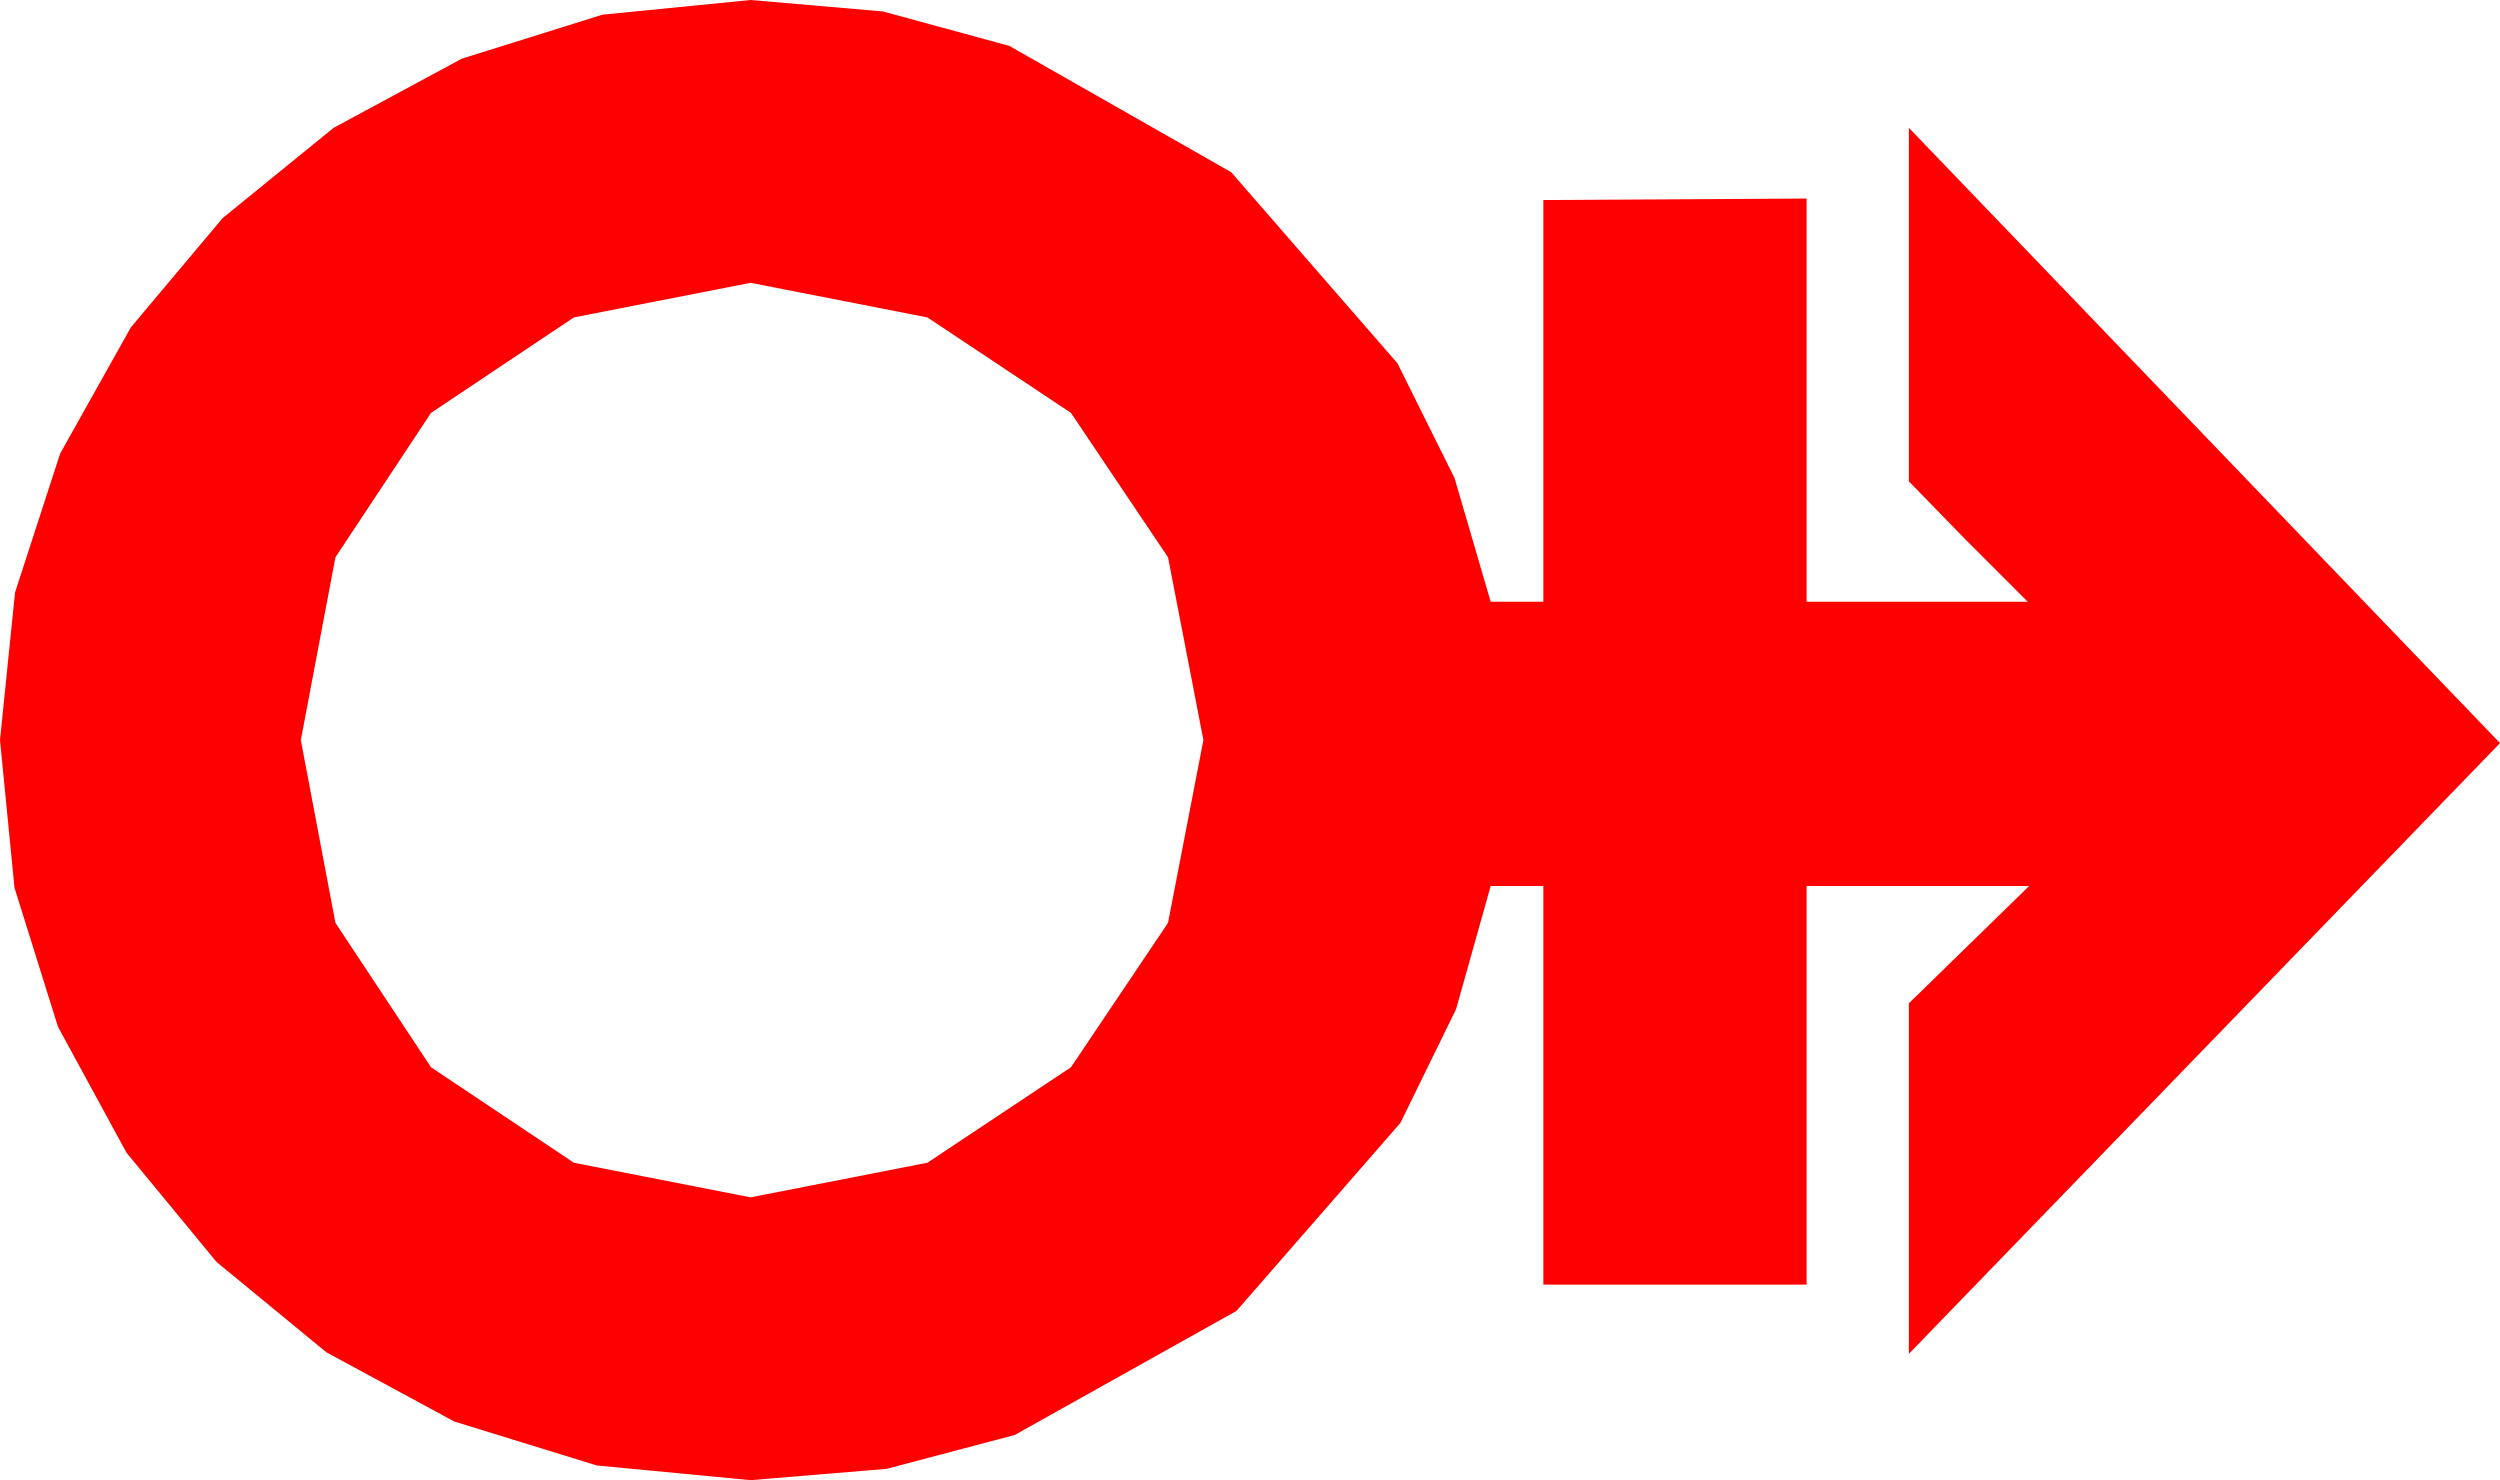 <?xml version="1.0" encoding="utf-8"?>
<!DOCTYPE svg PUBLIC "-//W3C//DTD SVG 1.1//EN" "http://www.w3.org/Graphics/SVG/1.1/DTD/svg11.dtd">
<svg width="48.691" height="28.828" xmlns="http://www.w3.org/2000/svg" xmlns:xlink="http://www.w3.org/1999/xlink" xmlns:xml="http://www.w3.org/XML/1998/namespace" version="1.1">
  <g>
    <g>
      <path style="fill:#FF0000;fill-opacity:1" d="M14.619,5.508L11.177,6.182 8.394,8.042 6.533,10.854 5.859,14.414 6.533,17.974 8.394,20.786 11.177,22.646 14.619,23.32 18.062,22.646 20.859,20.786 22.749,17.974 23.438,14.414 22.749,10.854 20.859,8.042 18.062,6.182 14.619,5.508z M14.619,0L17.197,0.223 19.658,0.894 23.979,3.354 27.217,7.075 28.33,9.313 29.033,11.719 30.059,11.719 30.059,3.896 35.186,3.867 35.186,11.719 39.492,11.719 38.291,10.518 37.178,9.375 37.178,2.49 48.691,14.473 37.178,26.367 37.178,19.541 39.521,17.256 35.186,17.256 35.186,25.02 30.059,25.02 30.059,17.256 29.033,17.256 28.359,19.655 27.275,21.87 24.082,25.532 19.761,27.949 17.267,28.608 14.619,28.828 11.624,28.542 8.848,27.686 6.357,26.338 4.219,24.58 2.465,22.452 1.128,19.995 0.282,17.289 0,14.414 0.293,11.539 1.172,8.833 2.549,6.376 4.336,4.248 6.497,2.49 8.994,1.143 11.733,0.286 14.619,0z" />
    </g>
  </g>
</svg>